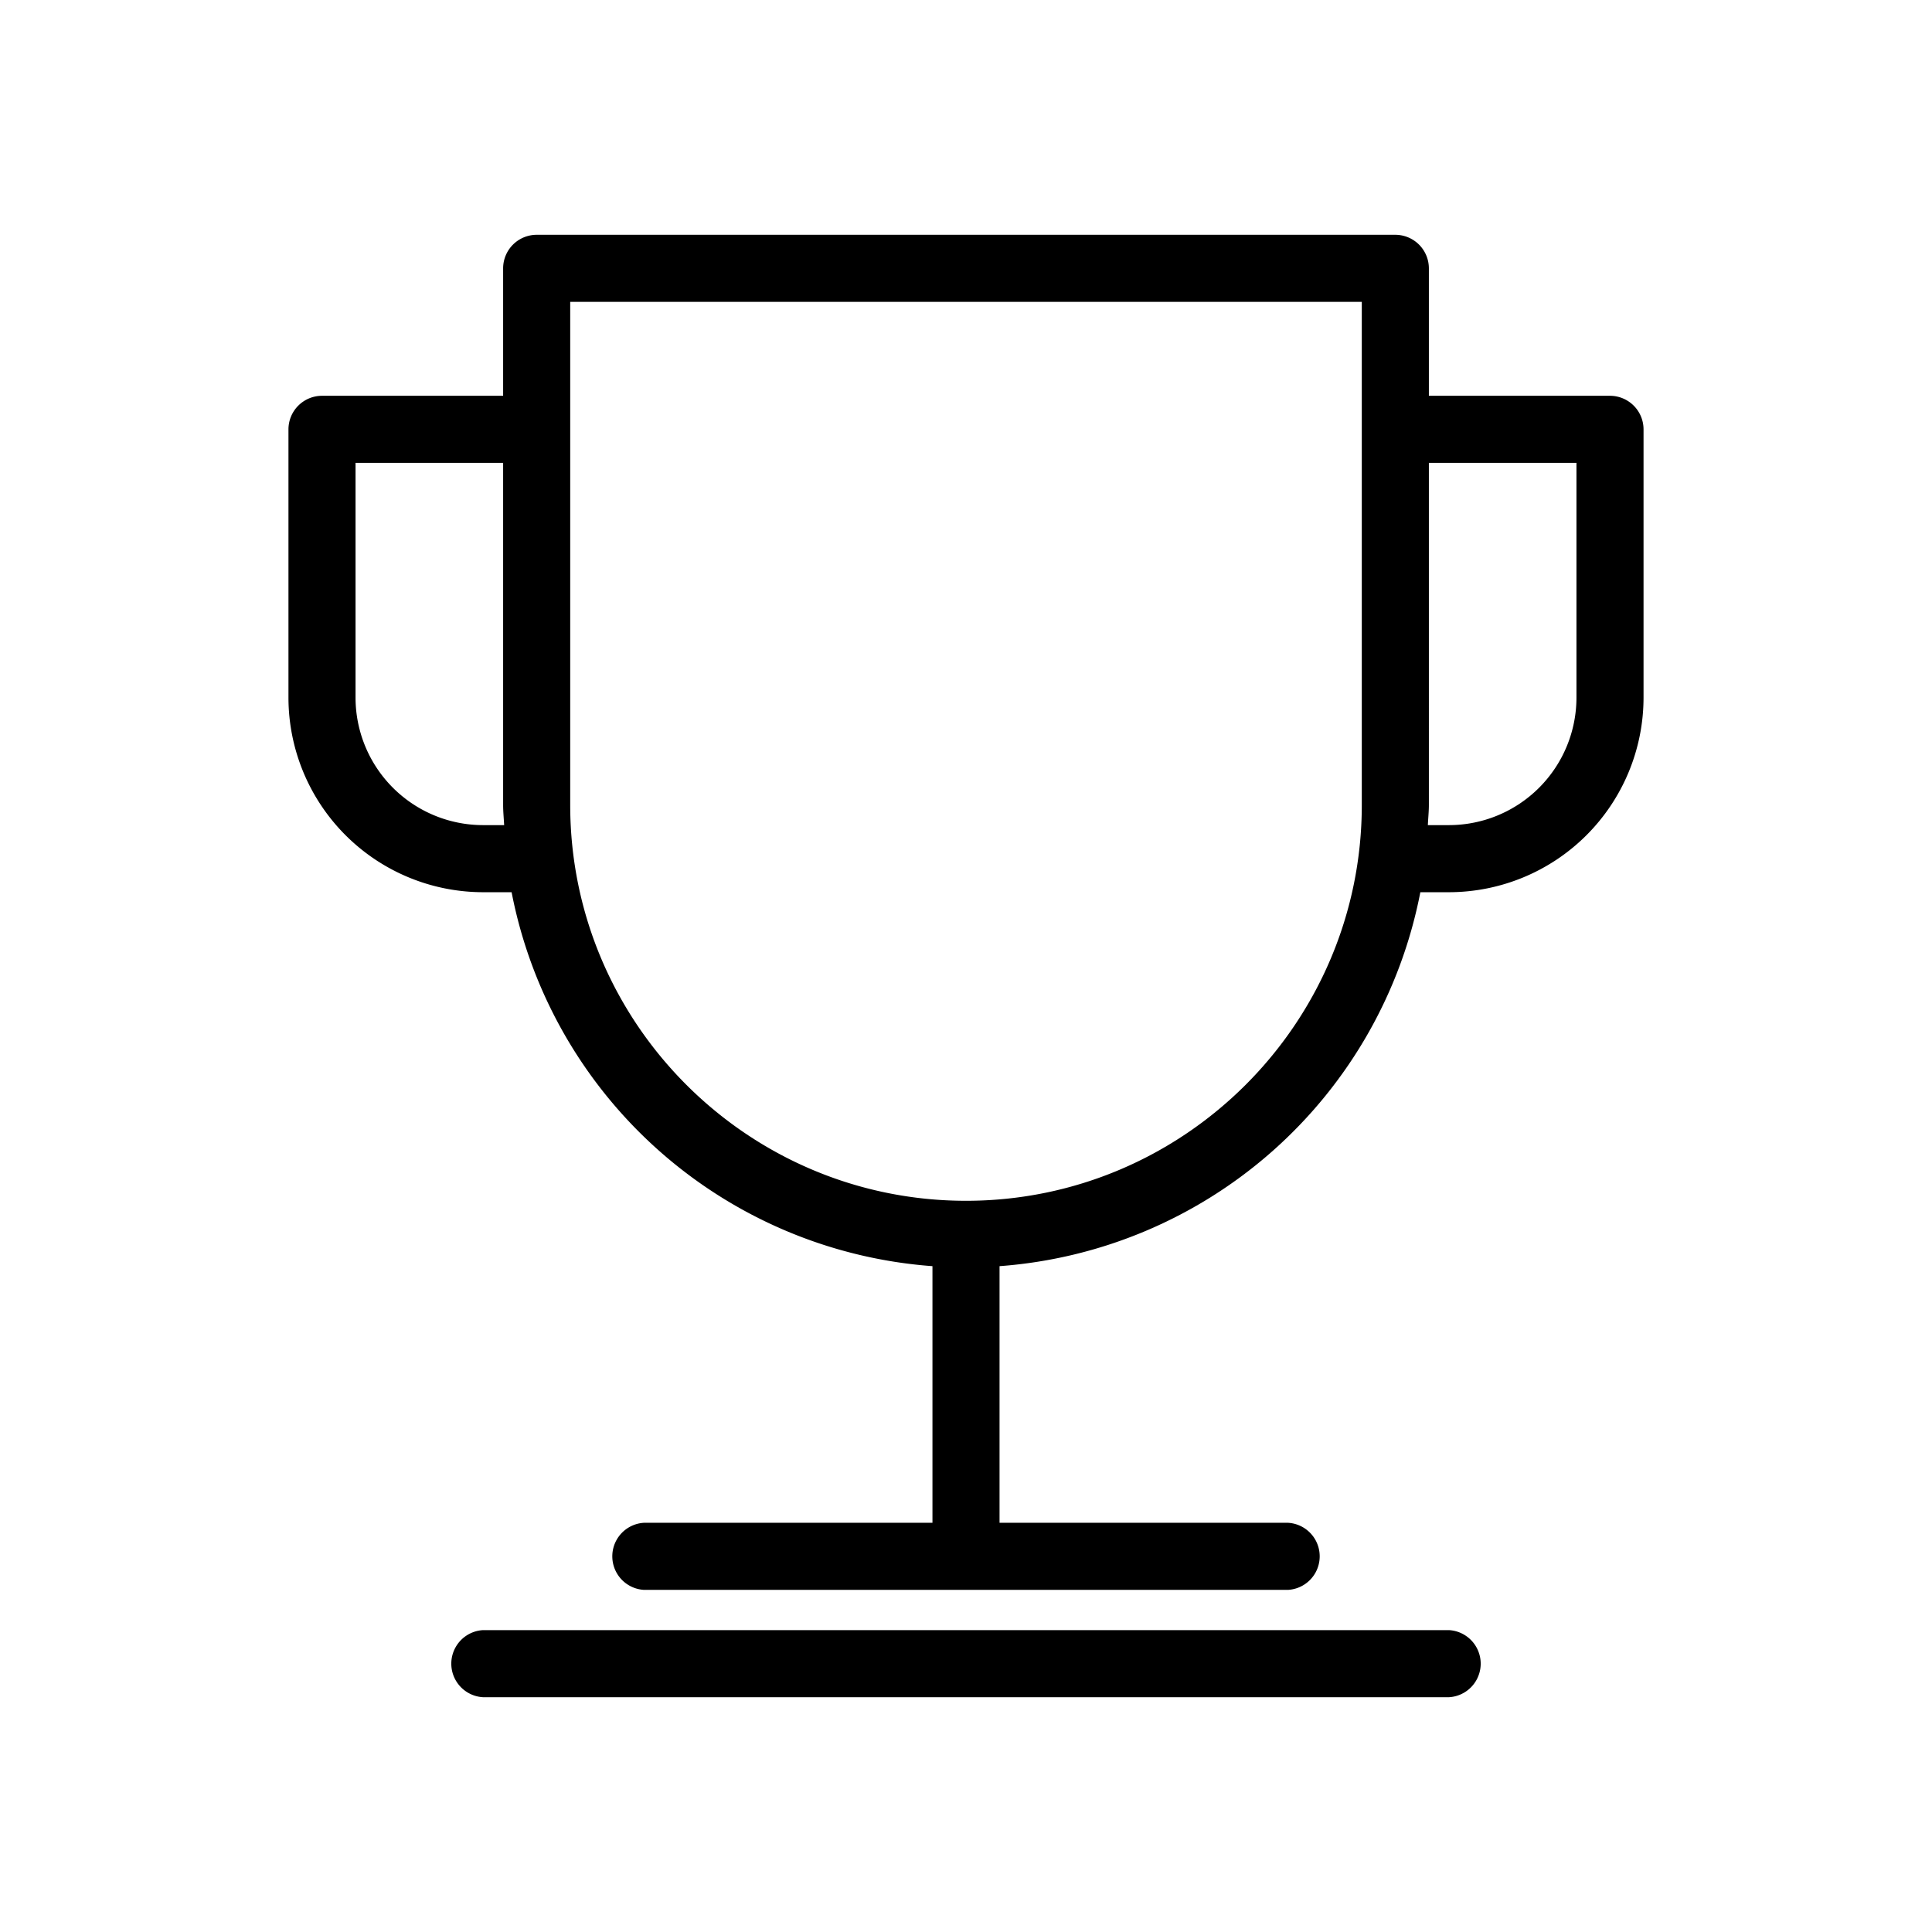 <svg xmlns="http://www.w3.org/2000/svg" viewBox="0 0 36 36">
  <path d="M27 30.375H9a.626.626 0 0 0 0 1.25h18a.626.626 0 0 0 0-1.25Zm3-23h-3.375V5A.626.626 0 0 0 26 4.375H10A.626.626 0 0 0 9.375 5v2.375H6A.626.626 0 0 0 5.375 8v5A3.629 3.629 0 0 0 9 16.625h.533a8.633 8.633 0 0 0 7.842 6.968v4.782H12a.626.626 0 0 0 0 1.25h12a.626.626 0 0 0 0-1.25h-5.375v-4.782a8.633 8.633 0 0 0 7.841-6.968H27A3.629 3.629 0 0 0 30.625 13V8A.626.626 0 0 0 30 7.375Zm-21 8A2.378 2.378 0 0 1 6.625 13V8.625h2.75V15c0 .127.013.25.019.375H9Zm9 7c-4.066 0-7.375-3.309-7.375-7.375V5.625h14.75V15c0 4.066-3.309 7.375-7.375 7.375ZM29.375 13A2.378 2.378 0 0 1 27 15.375h-.394c.005-.125.019-.248.019-.375V8.625h2.75V13Z"/>
</svg>
